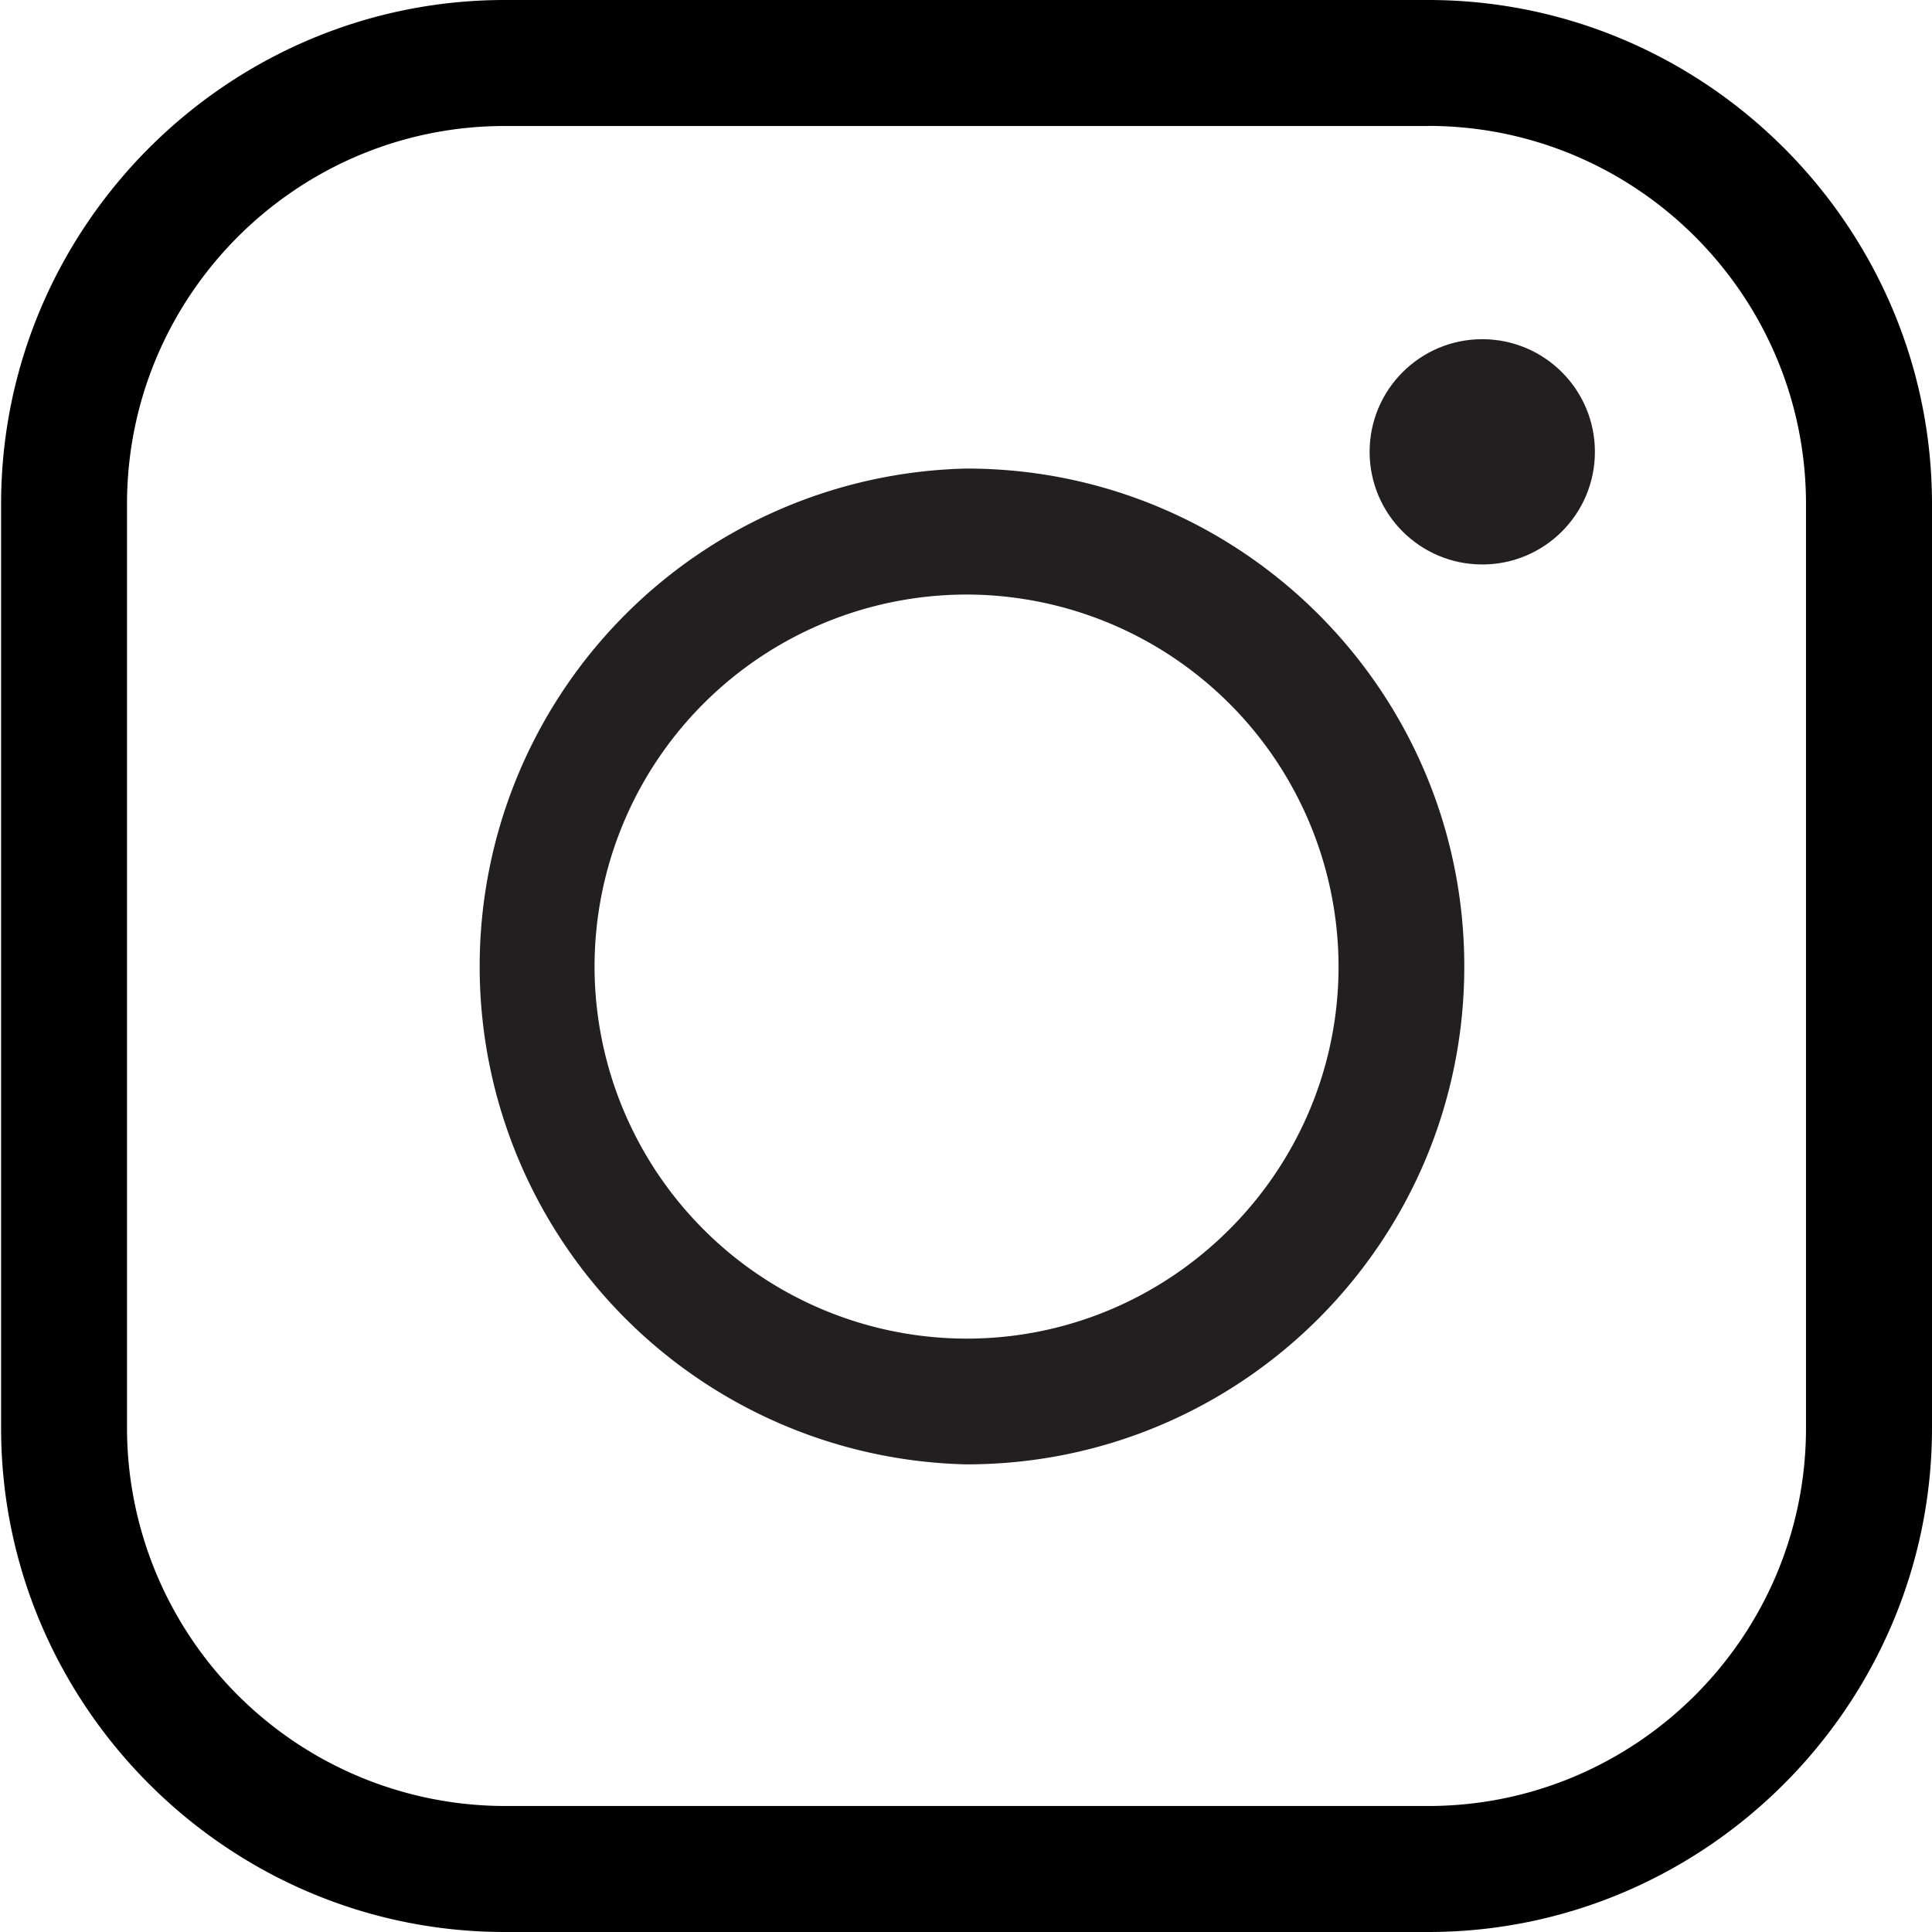<svg xmlns="http://www.w3.org/2000/svg" width="23" height="23" viewBox="-3 -3 23 23"><path d="M14.002-1.501C16.482-1.501 18.5.519 18.5 3v11c0 2.481-2.018 4.5-4.498 4.5H3.01A4.504 4.504 0 0 1-1.488 14V3C-1.488.519.53-1.5 3.01-1.5h10.992m0-1.5H3.01C-.29-3-2.987-.301-2.987 3v11.001C-2.987 17.299-.29 20 3.01 20h10.995C17.301 20 20 17.299 20 13.999V3c0-3.301-2.699-6-5.998-6z"/><path fill="#231F20" d="M8.506 4.078a4.434 4.434 0 0 1 4.429 4.428c0 2.44-1.989 4.43-4.429 4.43a4.434 4.434 0 0 1-4.428-4.43 4.431 4.431 0 0 1 4.428-4.428m0-1.5a5.929 5.929 0 0 0 0 11.855c3.274 0 5.926-2.653 5.926-5.927S11.78 2.578 8.506 2.578z"/><circle fill="#231F20" cx="14.646" cy="2.379" r="1.341"/></svg>

